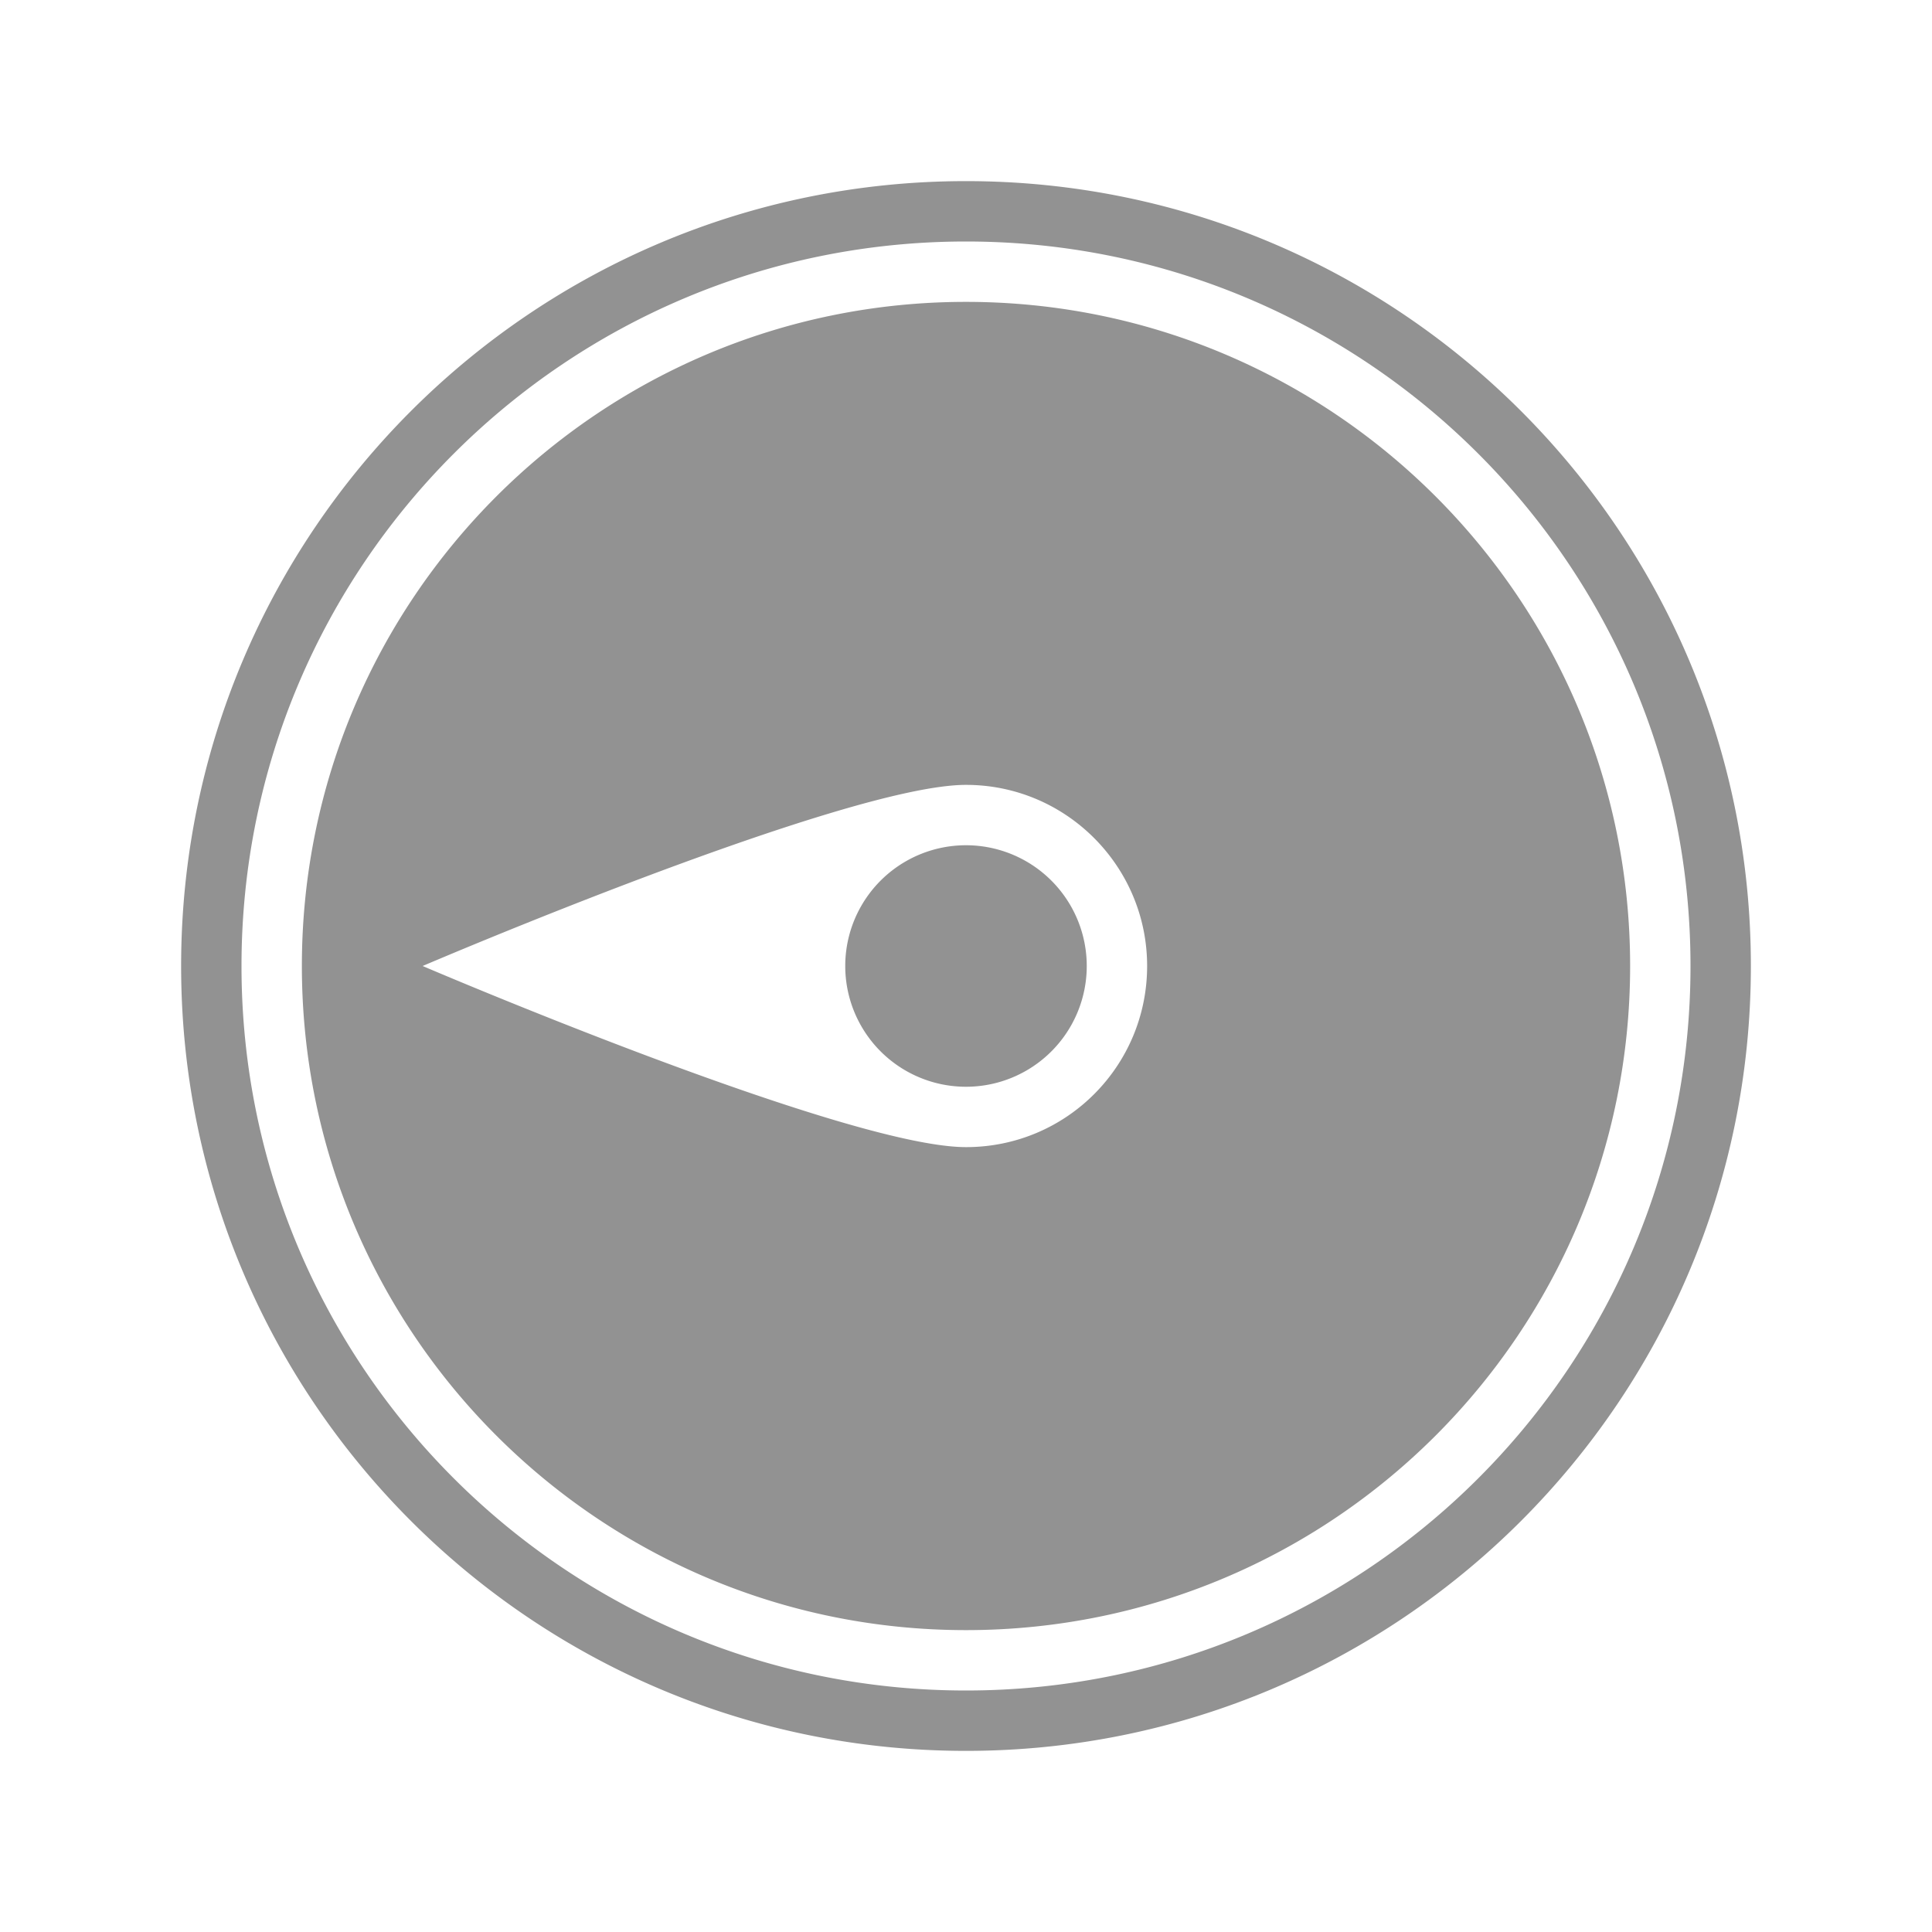 <svg viewBox="0 0 32 32" xmlns="http://www.w3.org/2000/svg"><path d="M16 3C8.82 3 3 8.82 3 16s5.82 13 13 13 13-5.82 13-13S23.18 3 16 3zm0 1C9.373 4 4 9.373 4 16s5.373 12 12 12 12-5.373 12-12S22.627 4 16 4zm0 1C9.925 5 5 9.925 5 16s4.925 11 11 11 11-4.925 11-11S22.075 5 16 5zm0 8c1.657 0 3 1.347 3 3 0 1.657-1.337 3-3 3-2 0-9-3-9-3s7-3 9-3zm0 1a2 2 0 100 4 2 2 0 000-4z" fill="#929292" fill-rule="evenodd"/></svg>